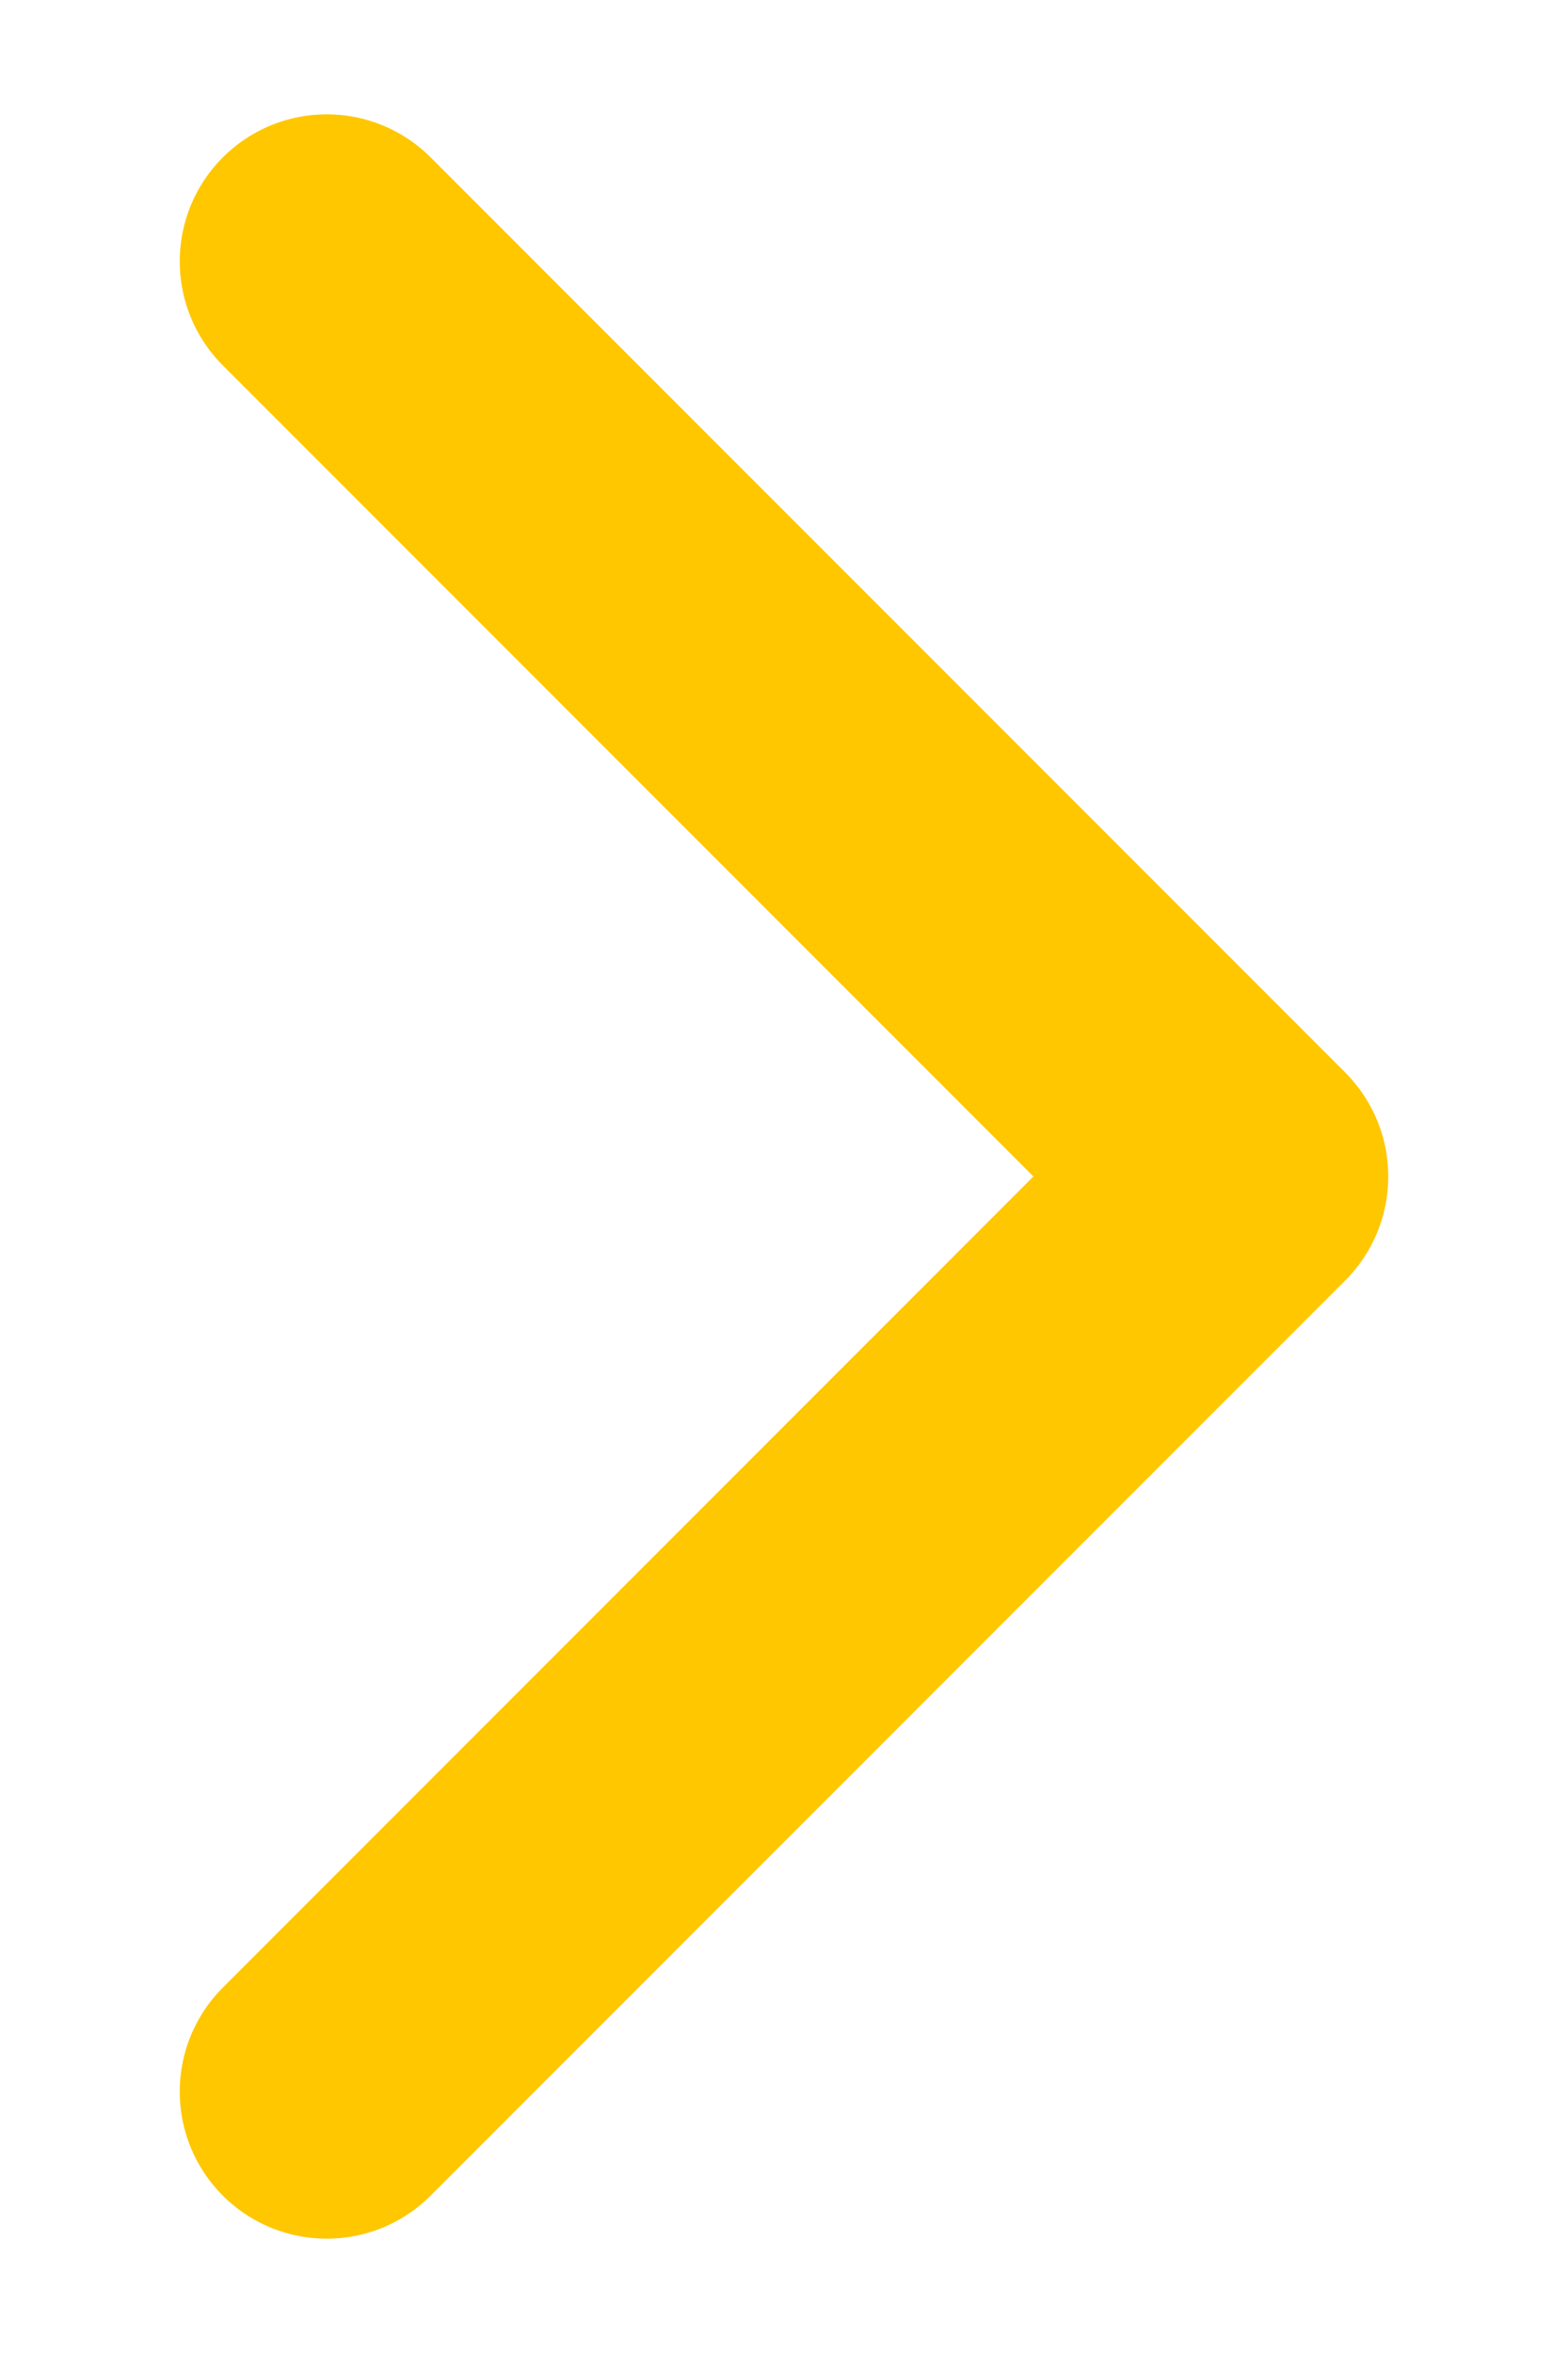 <svg width="8" height="12" viewBox="0 0 8 12" fill="none" xmlns="http://www.w3.org/2000/svg">
<path d="M1.667 1.333L6.333 6L1.667 10.667" stroke="#FFC700" stroke-width="1.5" stroke-linecap="round" stroke-linejoin="round"/>
</svg>
